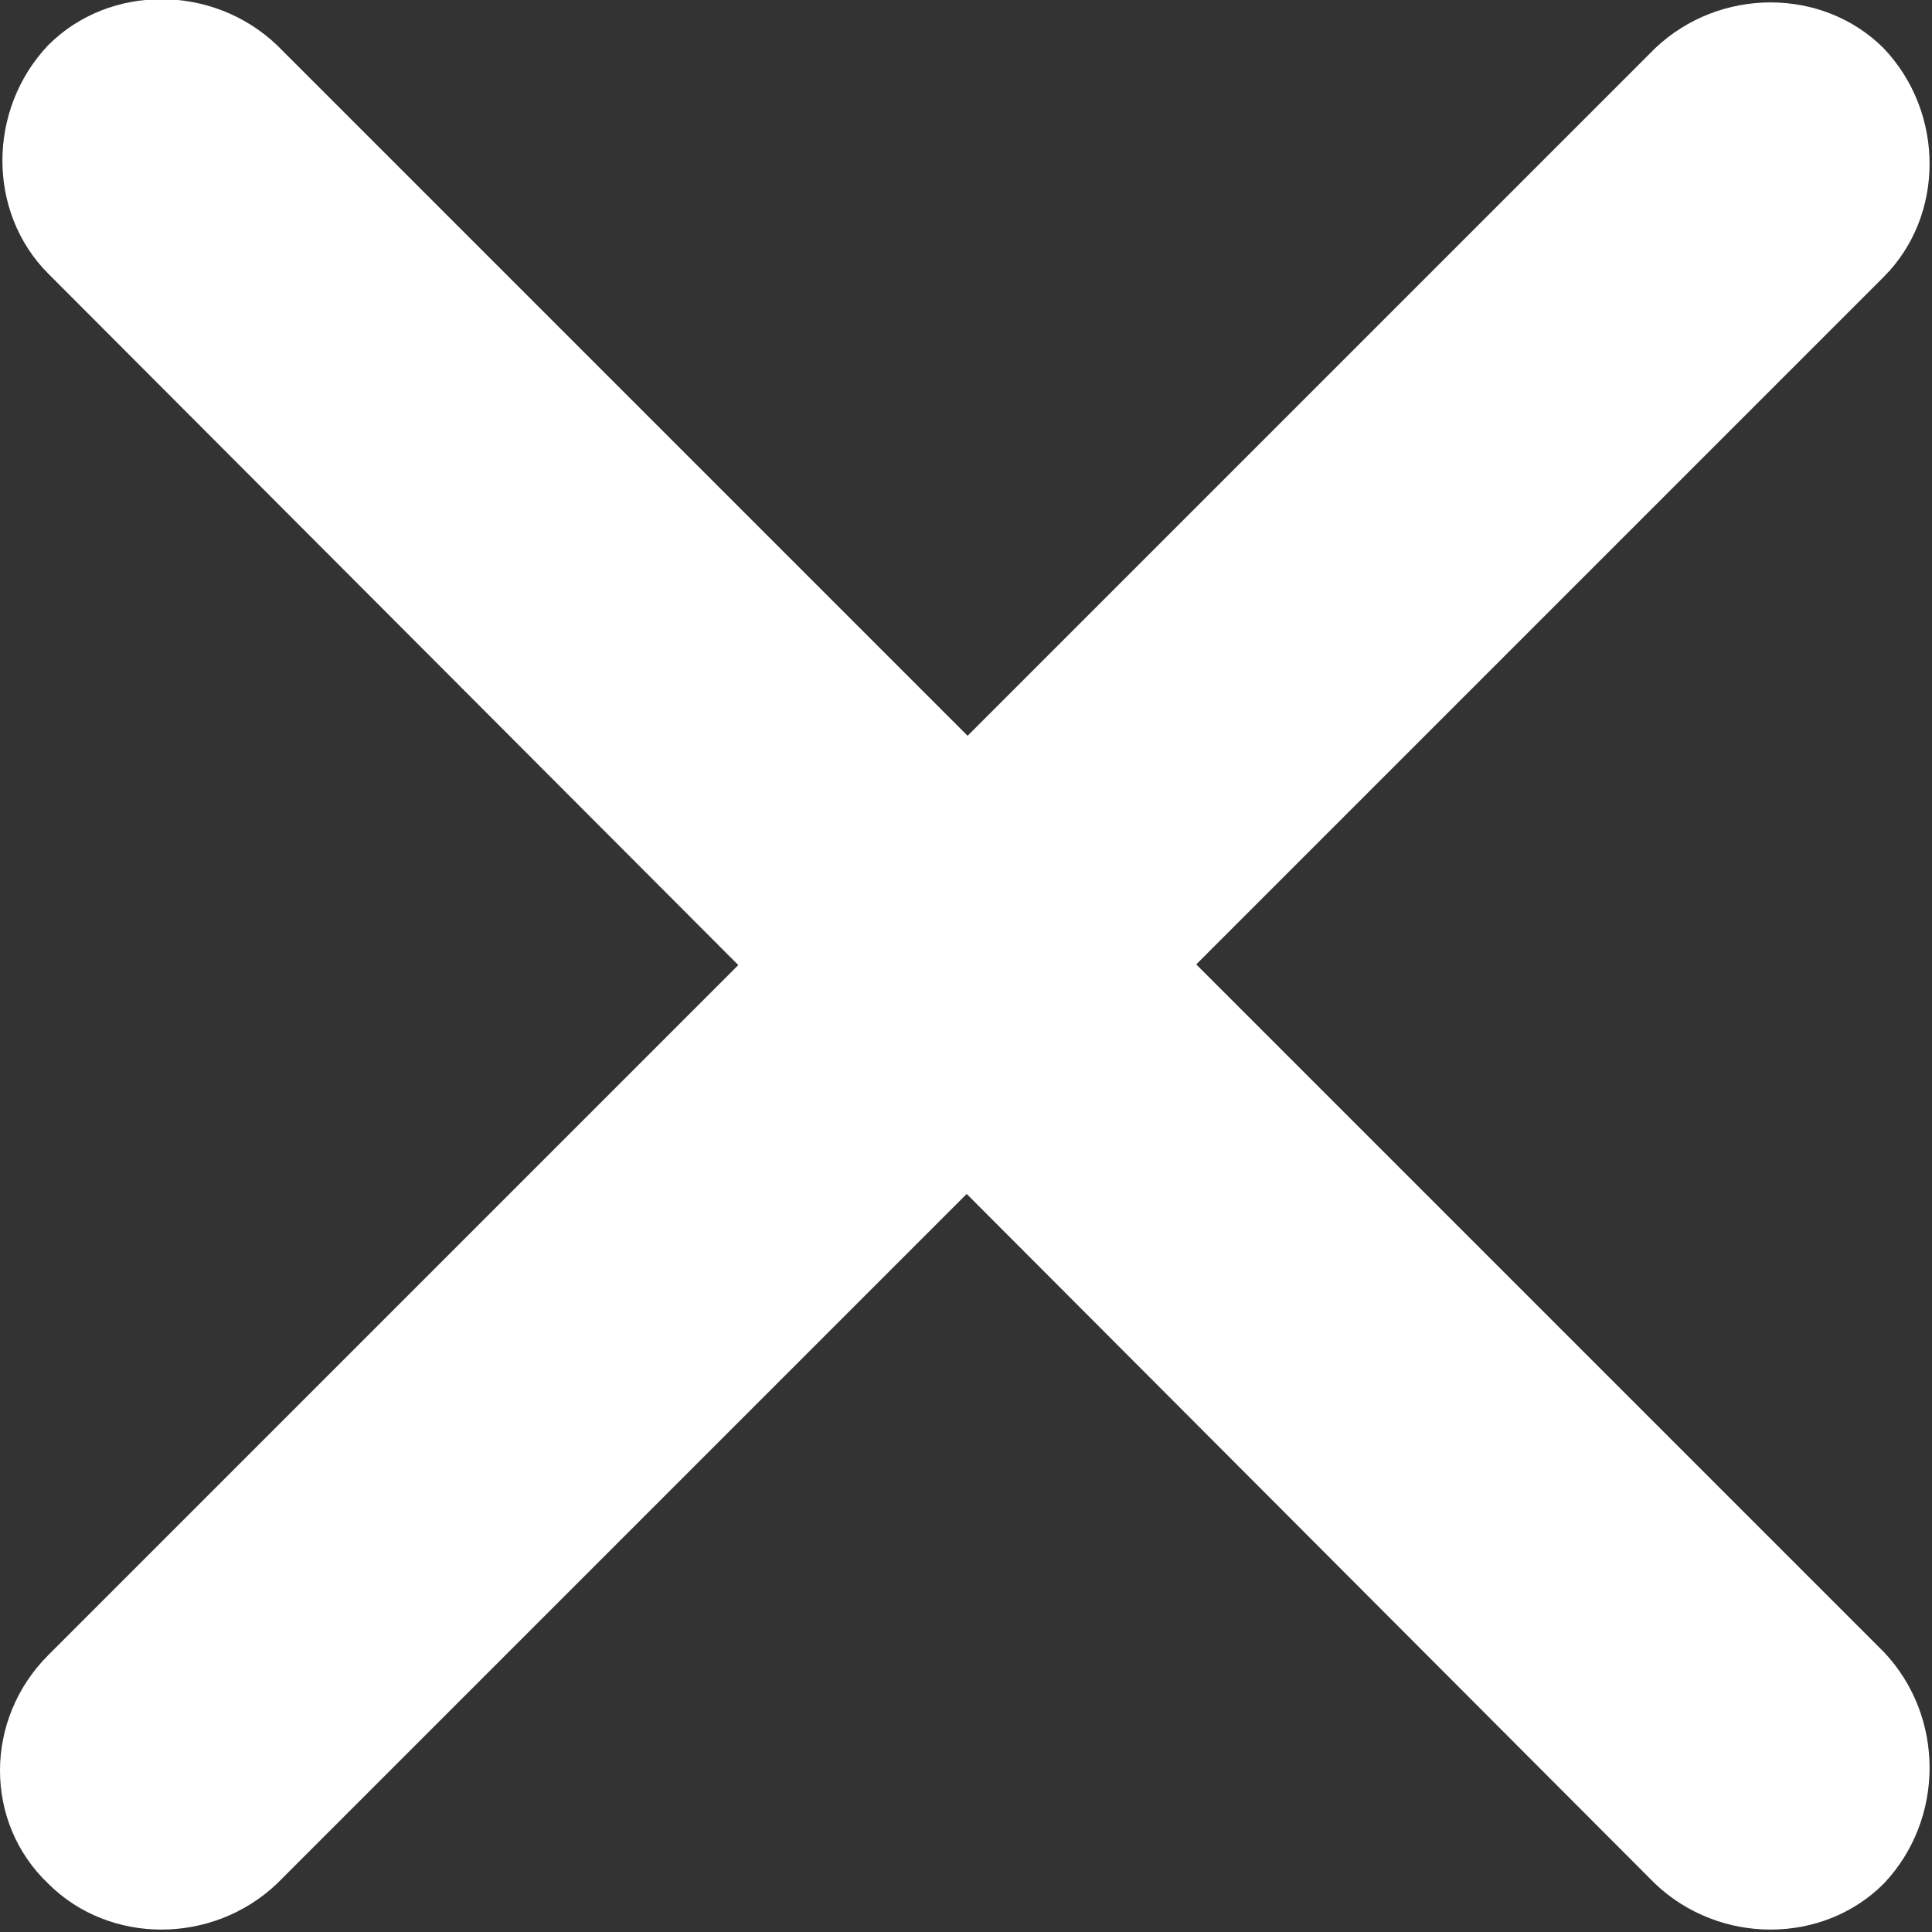 <?xml version="1.0" encoding="utf-8"?>
<!-- Generator: Adobe Illustrator 18.0.0, SVG Export Plug-In . SVG Version: 6.00 Build 0)  -->
<!DOCTYPE svg PUBLIC "-//W3C//DTD SVG 1.1//EN" "http://www.w3.org/Graphics/SVG/1.1/DTD/svg11.dtd">
<svg version="1.1" id="图层_1" xmlns="http://www.w3.org/2000/svg" xmlns:xlink="http://www.w3.org/1999/xlink" x="0px" y="0px"
	 viewBox="0 0 60 60" enable-background="new 0 0 60 60" xml:space="preserve">
<rect x="0" y="0" width="60" height="60" fill="#333333" stroke="none"/>
<path fill="#FFFFFF" d="M58.5,58.5L58.5,58.5c-1.9,1.9-5.1,1.9-7.1,0L1.5,8.5c-1.9-1.9-1.9-5.1,0-7.1l0,0c1.9-1.9,5.1-1.9,7.1,0
	l49.9,49.9C60.4,53.3,60.4,56.5,58.5,58.5z"/>
<path fill="#FFFFFF" d="M1.5,58.5L1.5,58.5c1.9,1.9,5.1,1.9,7.1,0L58.5,8.6c1.9-1.9,1.9-5.1,0-7.1l0,0c-1.9-1.9-5.1-1.9-7.1,0
	L1.5,51.4C-0.5,53.4-0.5,56.6,1.5,58.5z"/>
</svg>
